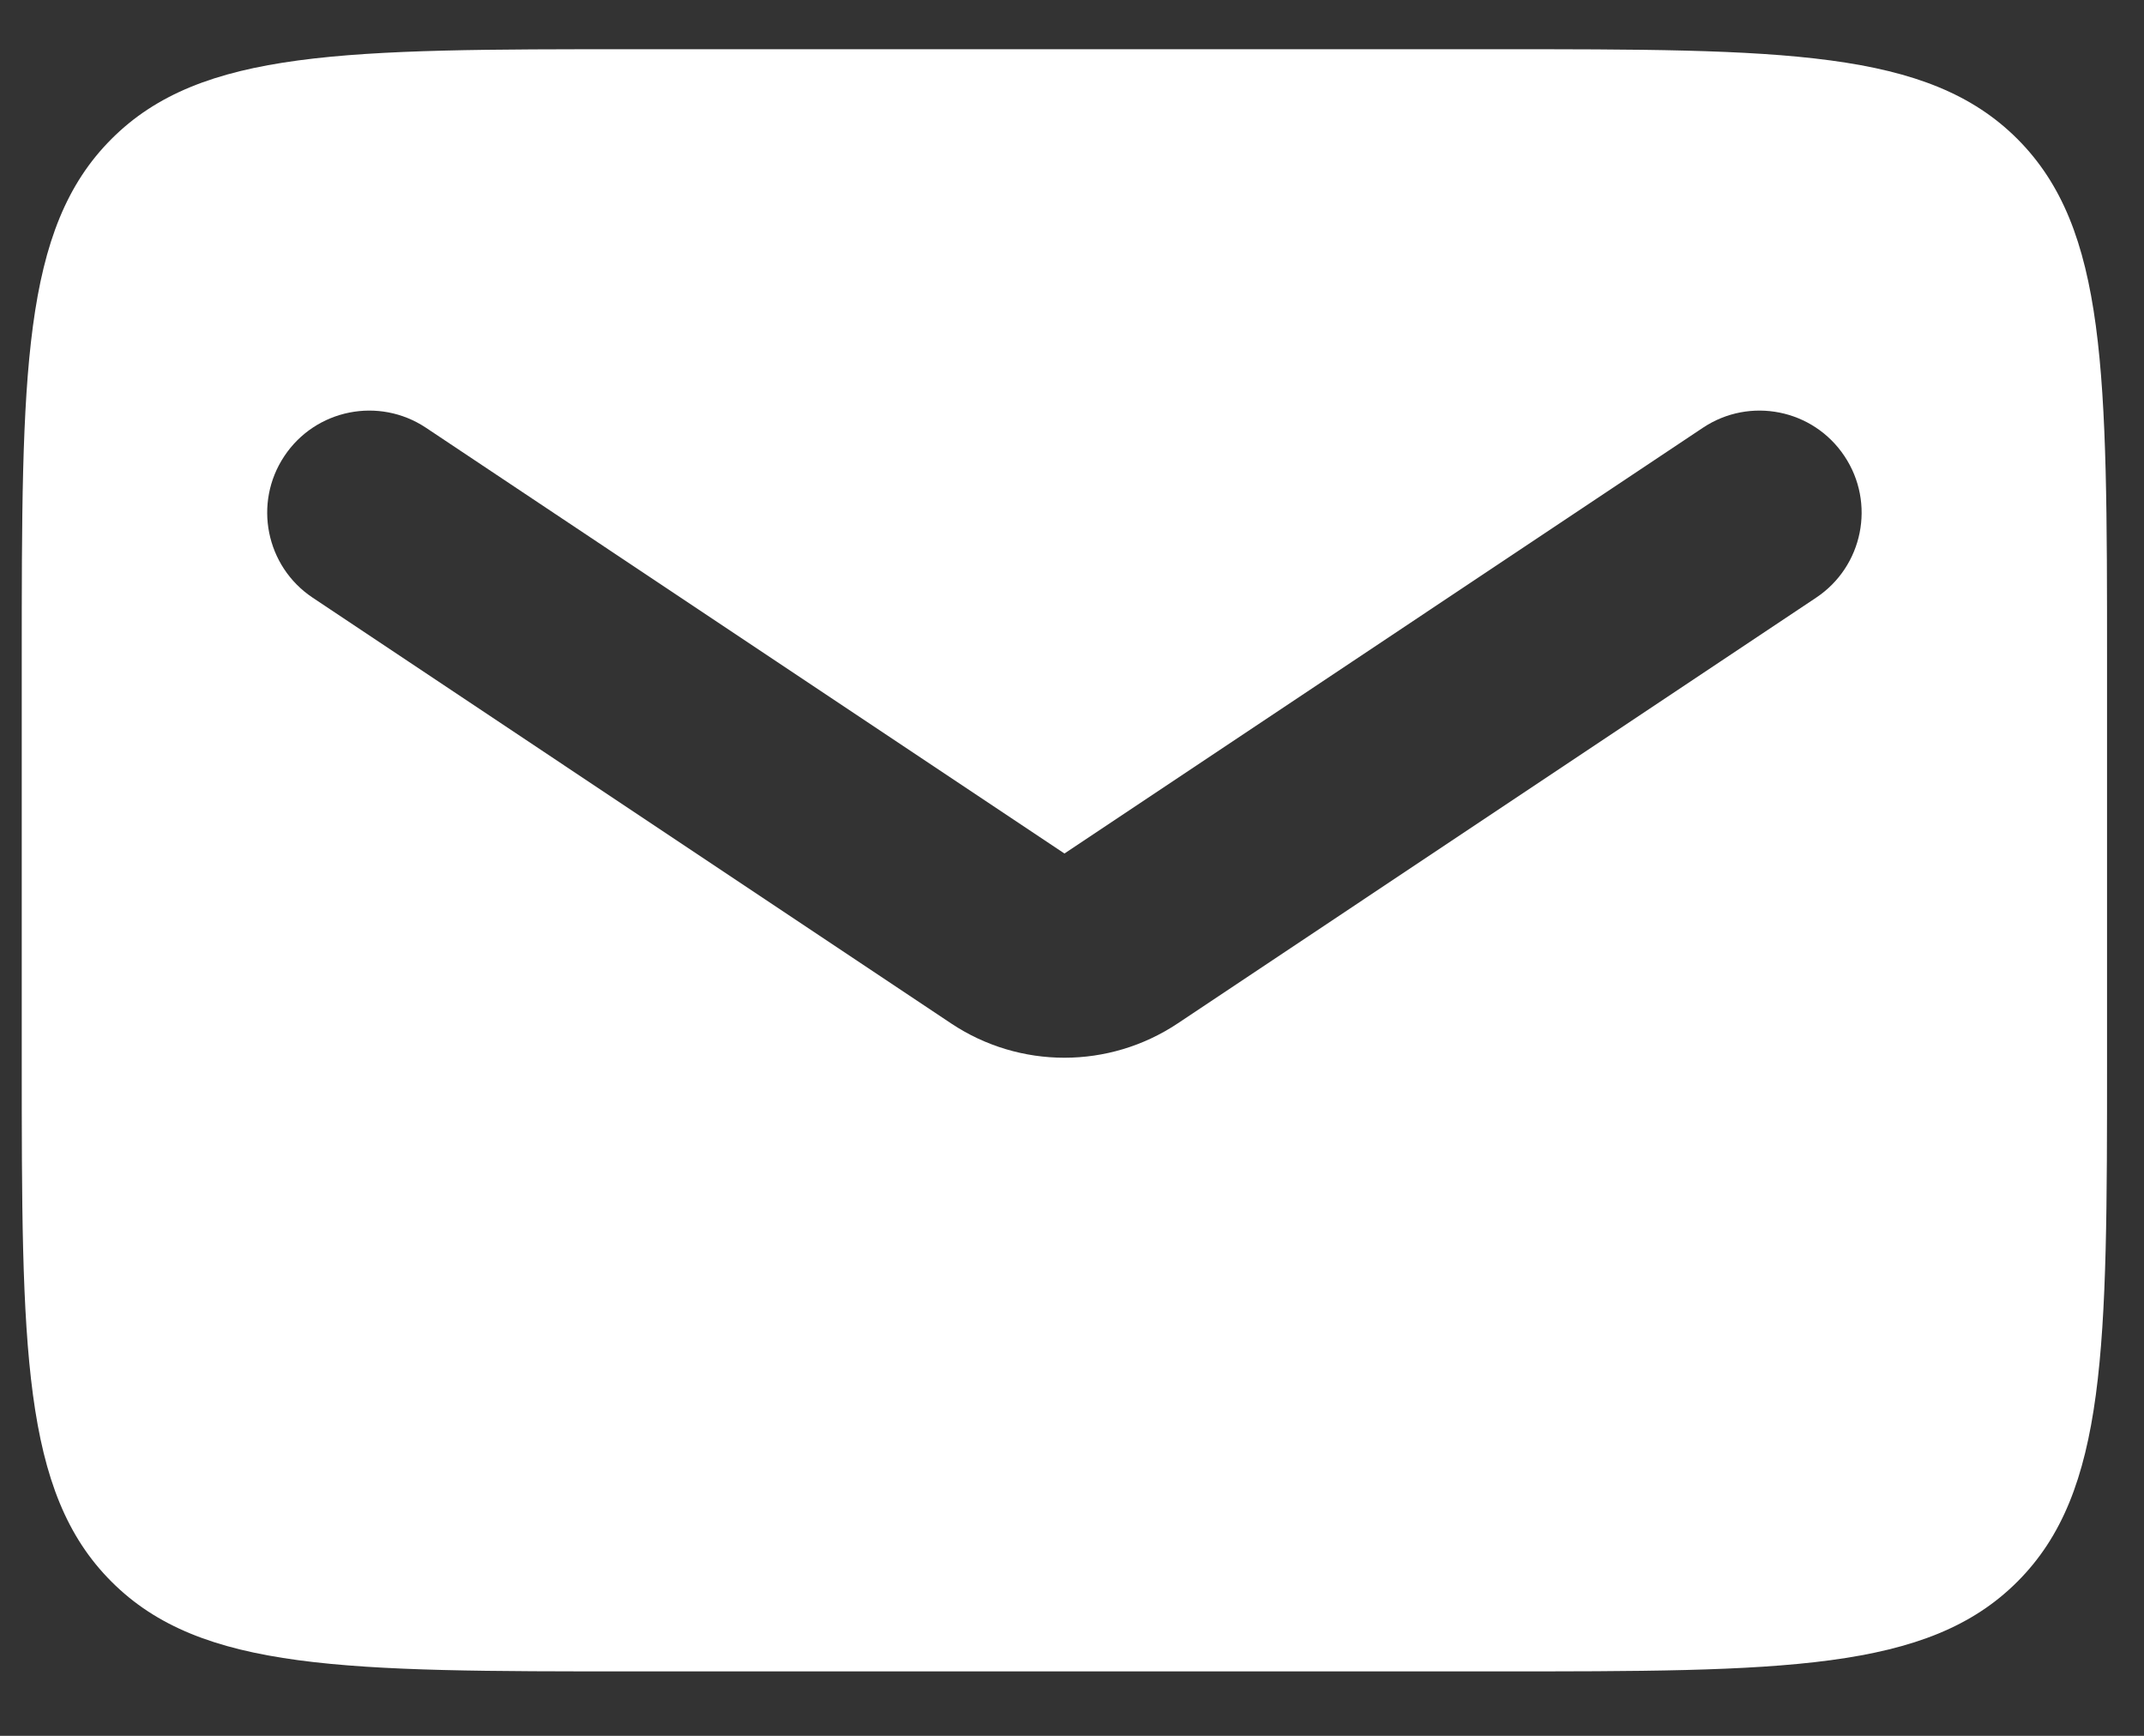 <svg width="21" height="17" viewBox="0 0 21 17" fill="none" xmlns="http://www.w3.org/2000/svg">
<rect x="0" y="0" width="21" height="17" fill="#333333" stroke="none"/>
<path fill-rule="evenodd" clip-rule="evenodd" d="M1.092 1.361C0.213 2.24 0.213 3.654 0.213 6.482V10.369C0.213 13.197 0.213 14.612 1.092 15.49C1.97 16.369 3.384 16.369 6.213 16.369H14.638C17.467 16.369 18.881 16.369 19.76 15.49C20.638 14.612 20.638 13.197 20.638 10.369V6.482C20.638 3.654 20.638 2.24 19.76 1.361C18.881 0.482 17.467 0.482 14.638 0.482H6.213C3.384 0.482 1.97 0.482 1.092 1.361ZM4.172 4.189C3.712 3.883 3.091 4.007 2.785 4.467C2.479 4.926 2.603 5.547 3.062 5.853L9.316 10.023C9.988 10.471 10.863 10.471 11.535 10.023L17.789 5.853C18.248 5.547 18.373 4.926 18.066 4.467C17.76 4.007 17.139 3.883 16.68 4.189L10.426 8.359L4.172 4.189Z" fill="white"/>
</svg>
